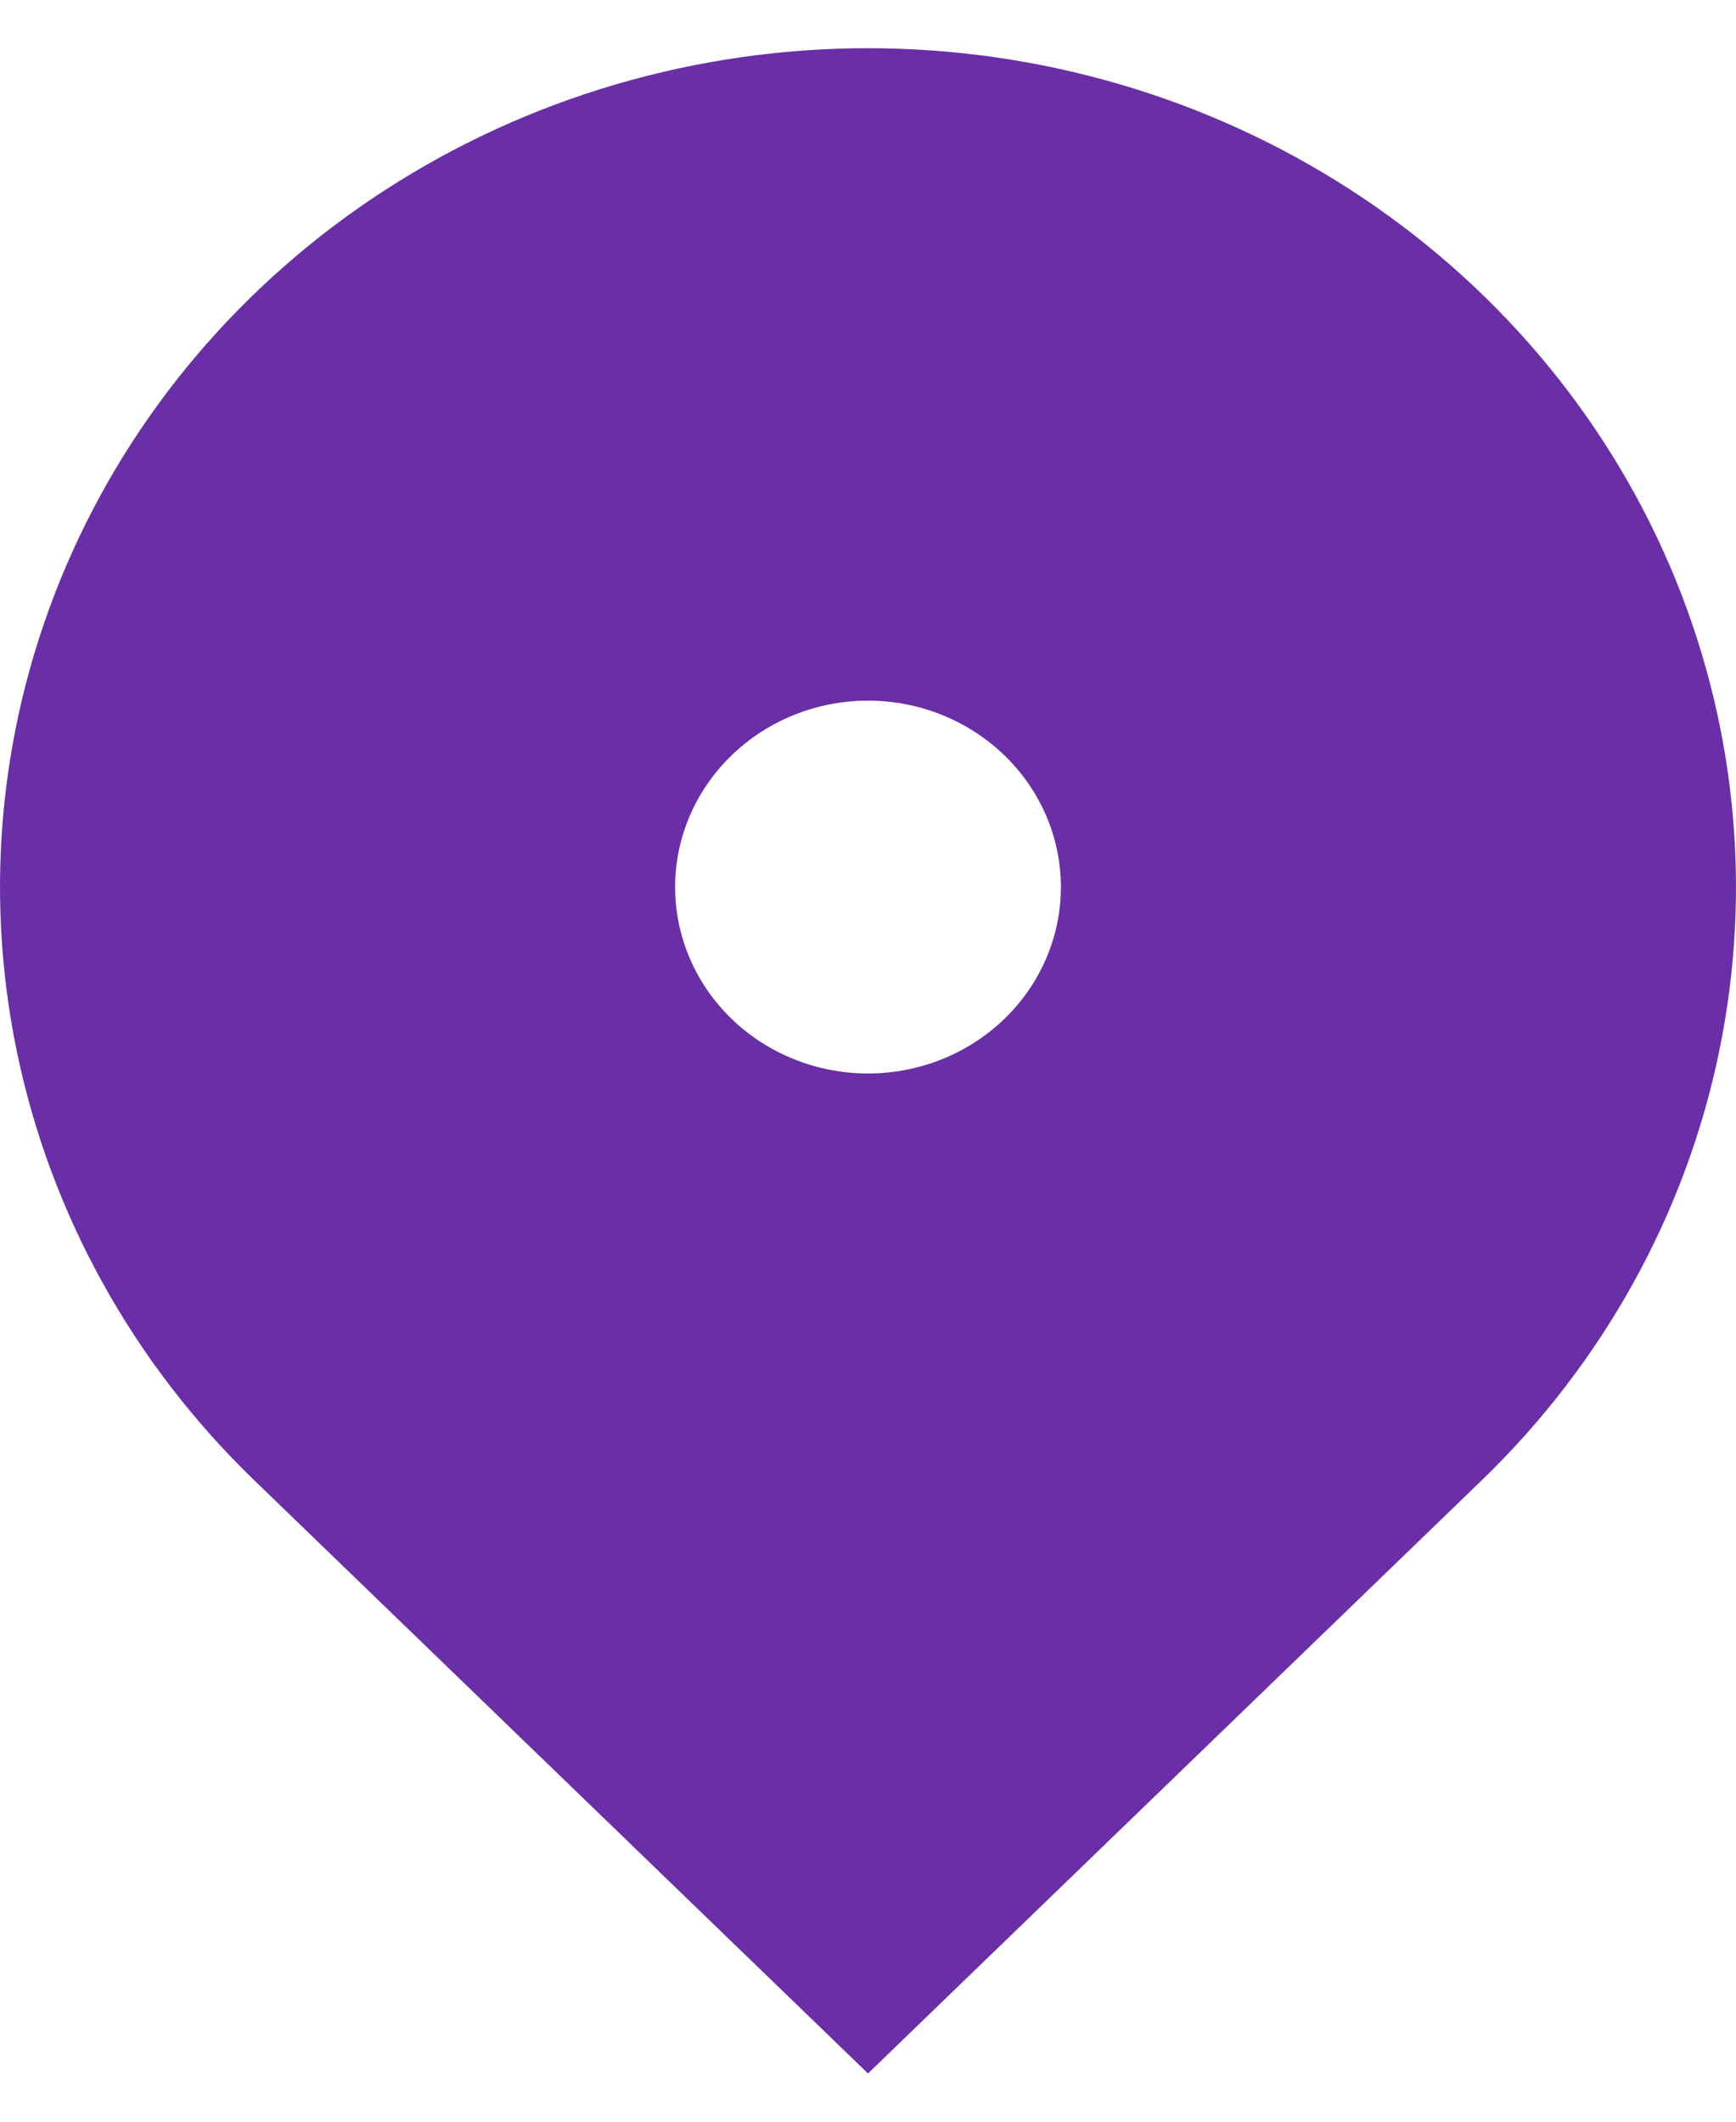 <svg width="18" height="22" viewBox="0 0 18 22" fill="none" xmlns="http://www.w3.org/2000/svg">
<path d="M15.364 15.349L9 21.5L2.636 15.349C1.377 14.133 0.52 12.583 0.173 10.895C-0.174 9.208 0.004 7.459 0.685 5.87C1.366 4.28 2.52 2.922 4 1.966C5.48 1.01 7.22 0.5 9 0.5C10.78 0.5 12.52 1.01 14 1.966C15.48 2.922 16.634 4.28 17.315 5.87C17.996 7.459 18.174 9.208 17.827 10.895C17.48 12.583 16.623 14.133 15.364 15.349ZM9 11.131C9.53 11.131 10.039 10.928 10.414 10.565C10.789 10.203 11 9.711 11 9.198C11 8.686 10.789 8.194 10.414 7.832C10.039 7.469 9.53 7.265 9 7.265C8.47 7.265 7.961 7.469 7.586 7.832C7.211 8.194 7 8.686 7 9.198C7 9.711 7.211 10.203 7.586 10.565C7.961 10.928 8.47 11.131 9 11.131Z" fill="#6A2EA6"/>
</svg>
